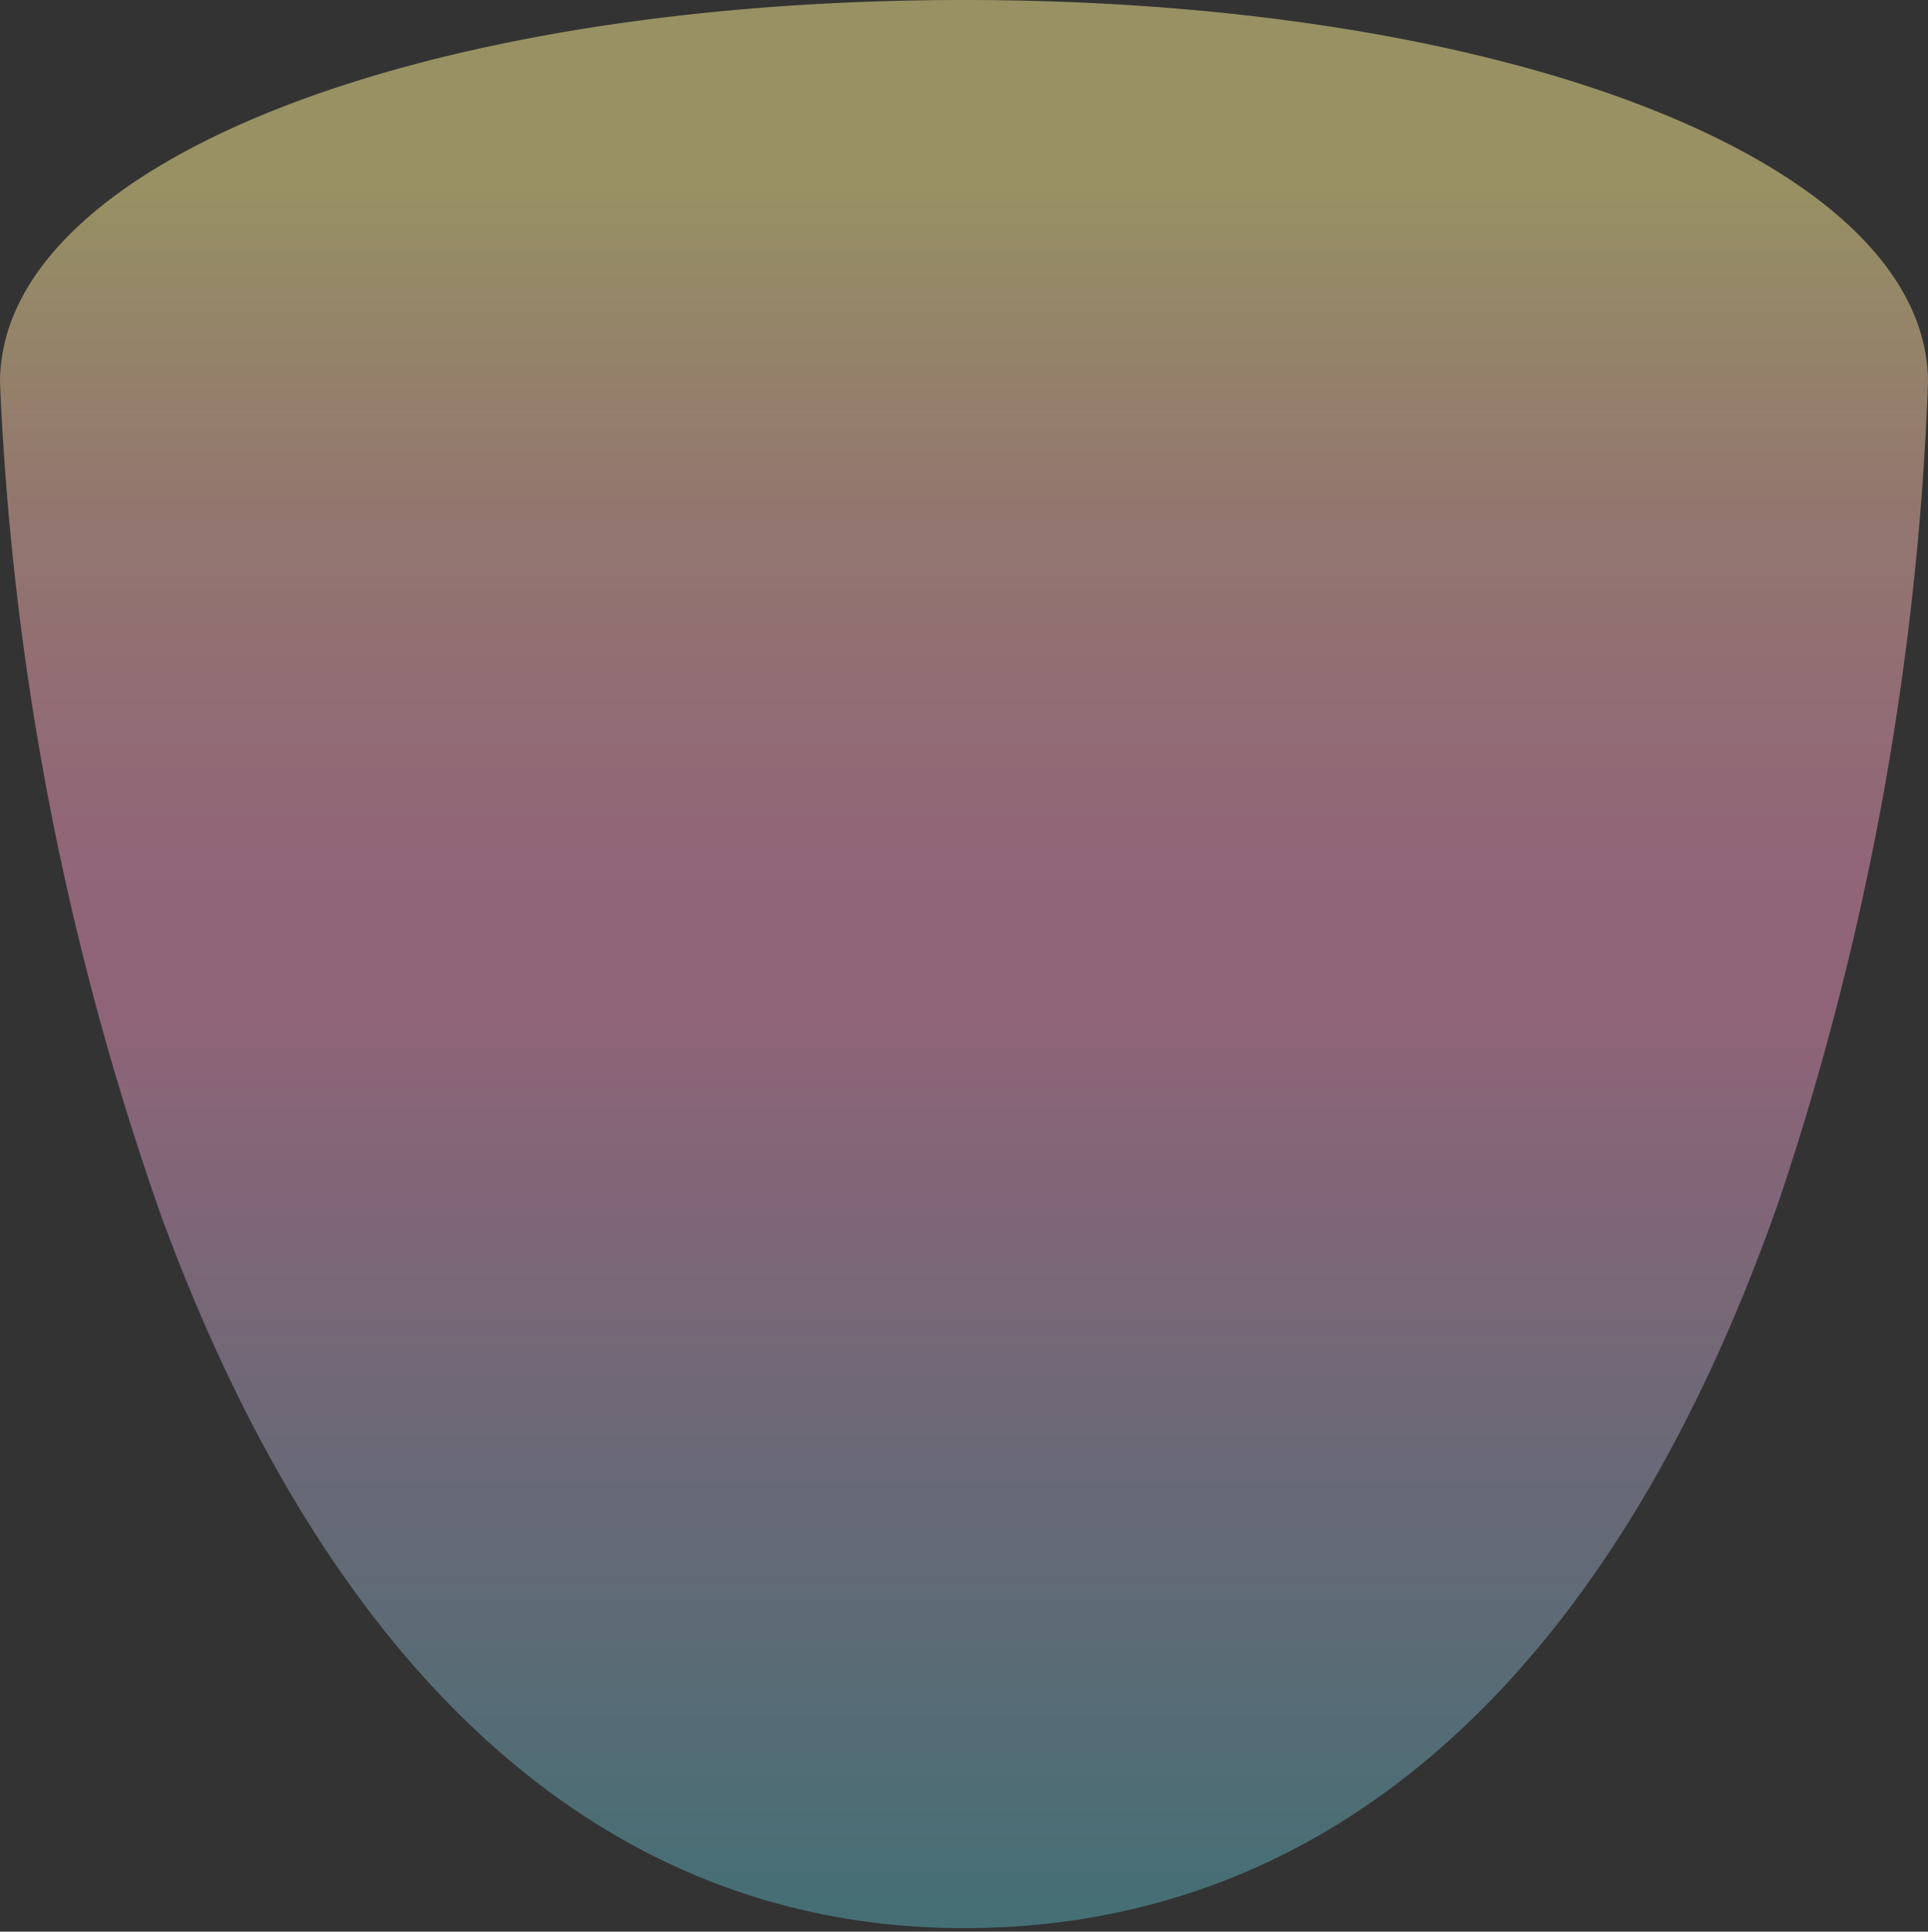 <svg xmlns="http://www.w3.org/2000/svg" xmlns:xlink="http://www.w3.org/1999/xlink" viewBox="0 0 88.48 88.64"><rect x="0" y="0" width="88.48" height="88.64" fill="#333333" stroke="none"/><defs><style>.a{fill-rule:evenodd;opacity:0.5;fill:url(#a);}</style><linearGradient id="a" x1="-974.13" y1="-1637.57" x2="-974.13" y2="-1549.09" gradientTransform="matrix(1, 0, 0, -1, 1018.37, -1540.2)" gradientUnits="userSpaceOnUse"><stop offset="0" stop-color="#36b0b6"/><stop offset="0.58" stop-color="#ee95bf"/><stop offset="0.66" stop-color="#ef9abd"/><stop offset="0.75" stop-color="#f1a9b5"/><stop offset="0.86" stop-color="#f4c1a9"/><stop offset="0.97" stop-color="#f9e399"/><stop offset="1" stop-color="#fbef93"/></linearGradient></defs><title>arc_en_ciel</title><path class="a" d="M44.24,0C19,0,0,7.55,0,17.56A131.77,131.77,0,0,0,7.45,55.94C15.31,77.23,28,88.48,44.24,88.48c16.87,0,29.83-11.61,37.47-33.58a133.57,133.57,0,0,0,6.77-37.34C88.48,7.55,69.46,0,44.24,0Z"/></svg>